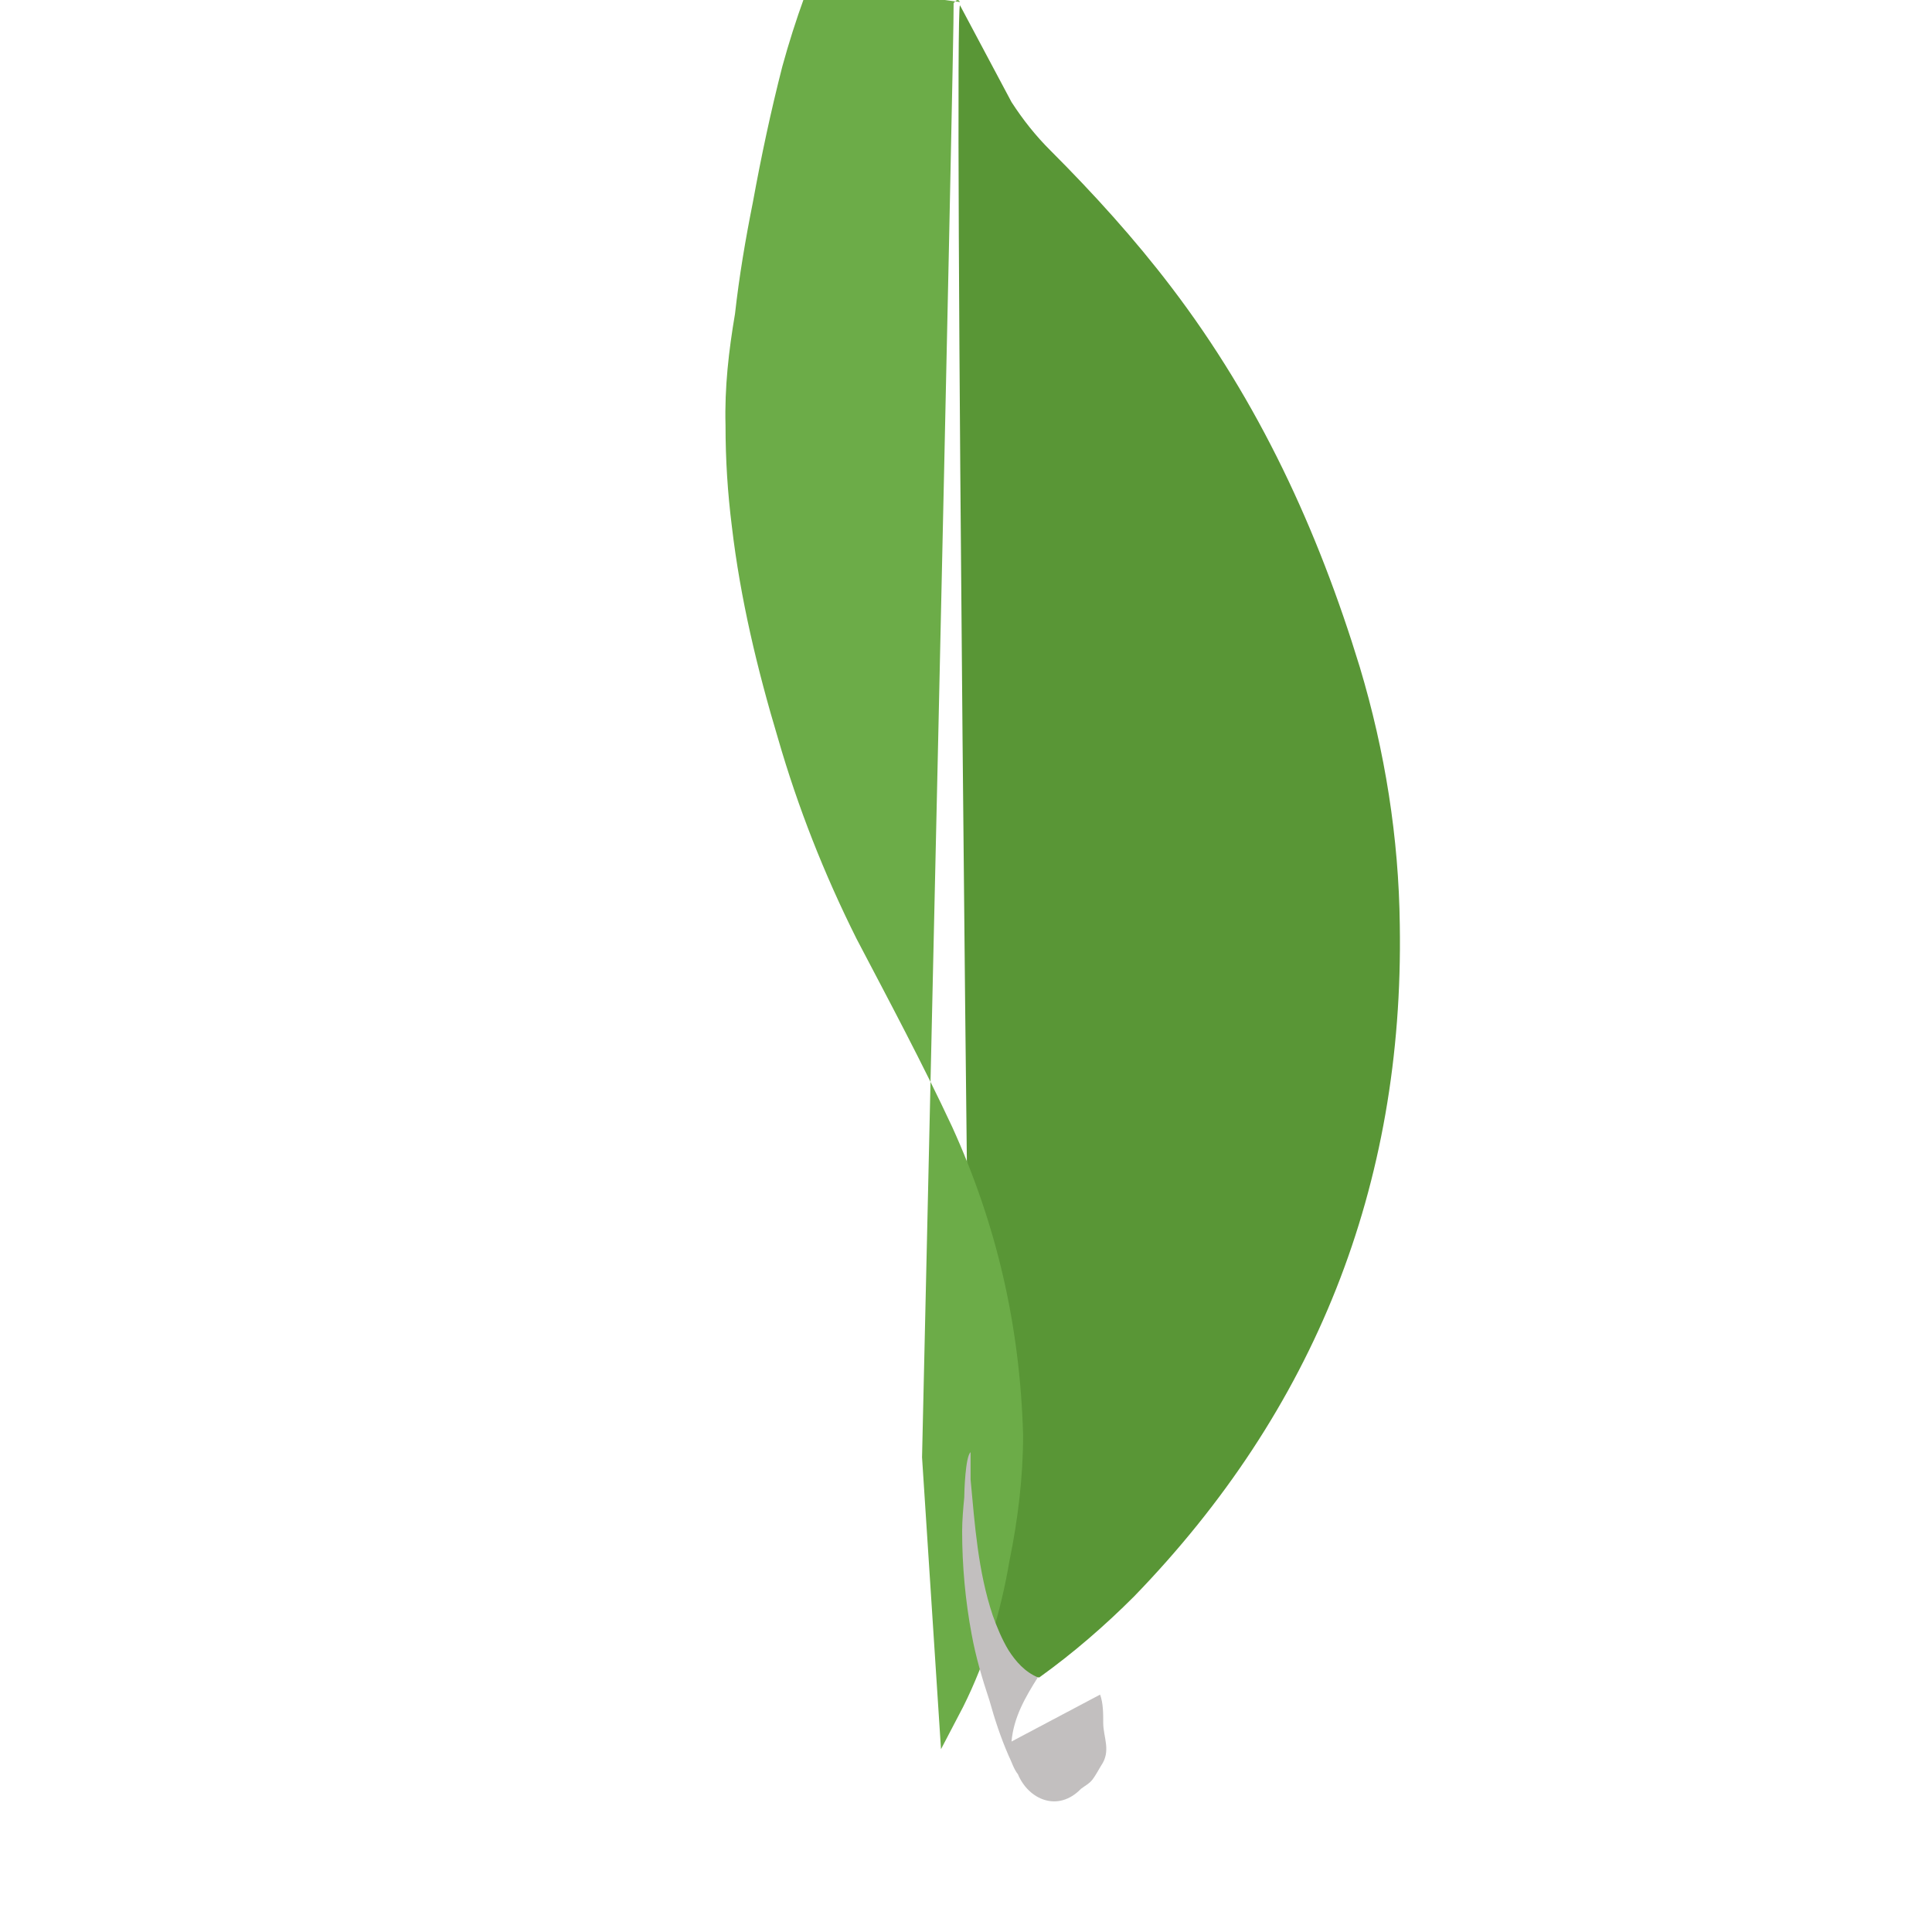 <svg xmlns="http://www.w3.org/2000/svg" viewBox="0 0 32 32"><path d="M15.9.087l.854 1.604c.192.296.4.558.645.802.715.715 1.394 1.464 2.004 2.266 1.447 1.9 2.423 4.01 3.12 6.292.418 1.394.645 2.824.662 4.27.07 4.323-1.412 8.035-4.4 11.12-.488.488-1.01.94-1.57 1.342-.296 0-.436-.227-.558-.436-.227-.383-.366-.82-.436-1.255-.105-.523-.174-1.046-.14-1.586v-.244C16.057 24.21 15.796.21 15.9.087z" fill="#599636"/><path d="M15.9.034c-.035-.07-.07-.017-.105.017.017.35-.523 24.087-.523 24.087l.314 4.834.366-.7c.384-.767.627-1.587.767-2.415.14-.68.227-1.394.227-2.09-.053-1.823-.44-3.484-1.174-5.1-.488-1.046-1.046-2.09-1.586-3.12-.54-1.08-.97-2.176-1.297-3.307-.347-1.157-.627-2.327-.767-3.52-.07-.558-.105-1.1-.105-1.674-.017-.627.053-1.237.157-1.848.07-.627.174-1.237.296-1.848.14-.767.296-1.5.488-2.25.105-.383.227-.767.366-1.15.053-.087.07-.174.053-.26z" fill="#6cac48"/><path d="M16.754 28.845c.035-.4.227-.732.436-1.063-.21-.087-.366-.26-.488-.453-.105-.174-.192-.383-.26-.575-.244-.732-.296-1.5-.366-2.248v-.453c-.087.07-.105.662-.105.75-.017.174-.035.383-.035.558 0 .574.053 1.15.157 1.706.07.383.174.732.296 1.1.087.314.192.627.314.906.052.104.087.227.157.314.174.418.662.638 1.046.24.07-.052.14-.087.192-.156.052-.07.087-.14.14-.227.17-.244.035-.47.035-.706 0-.156 0-.33-.052-.47z" fill="#c2bfbf"/></svg>
